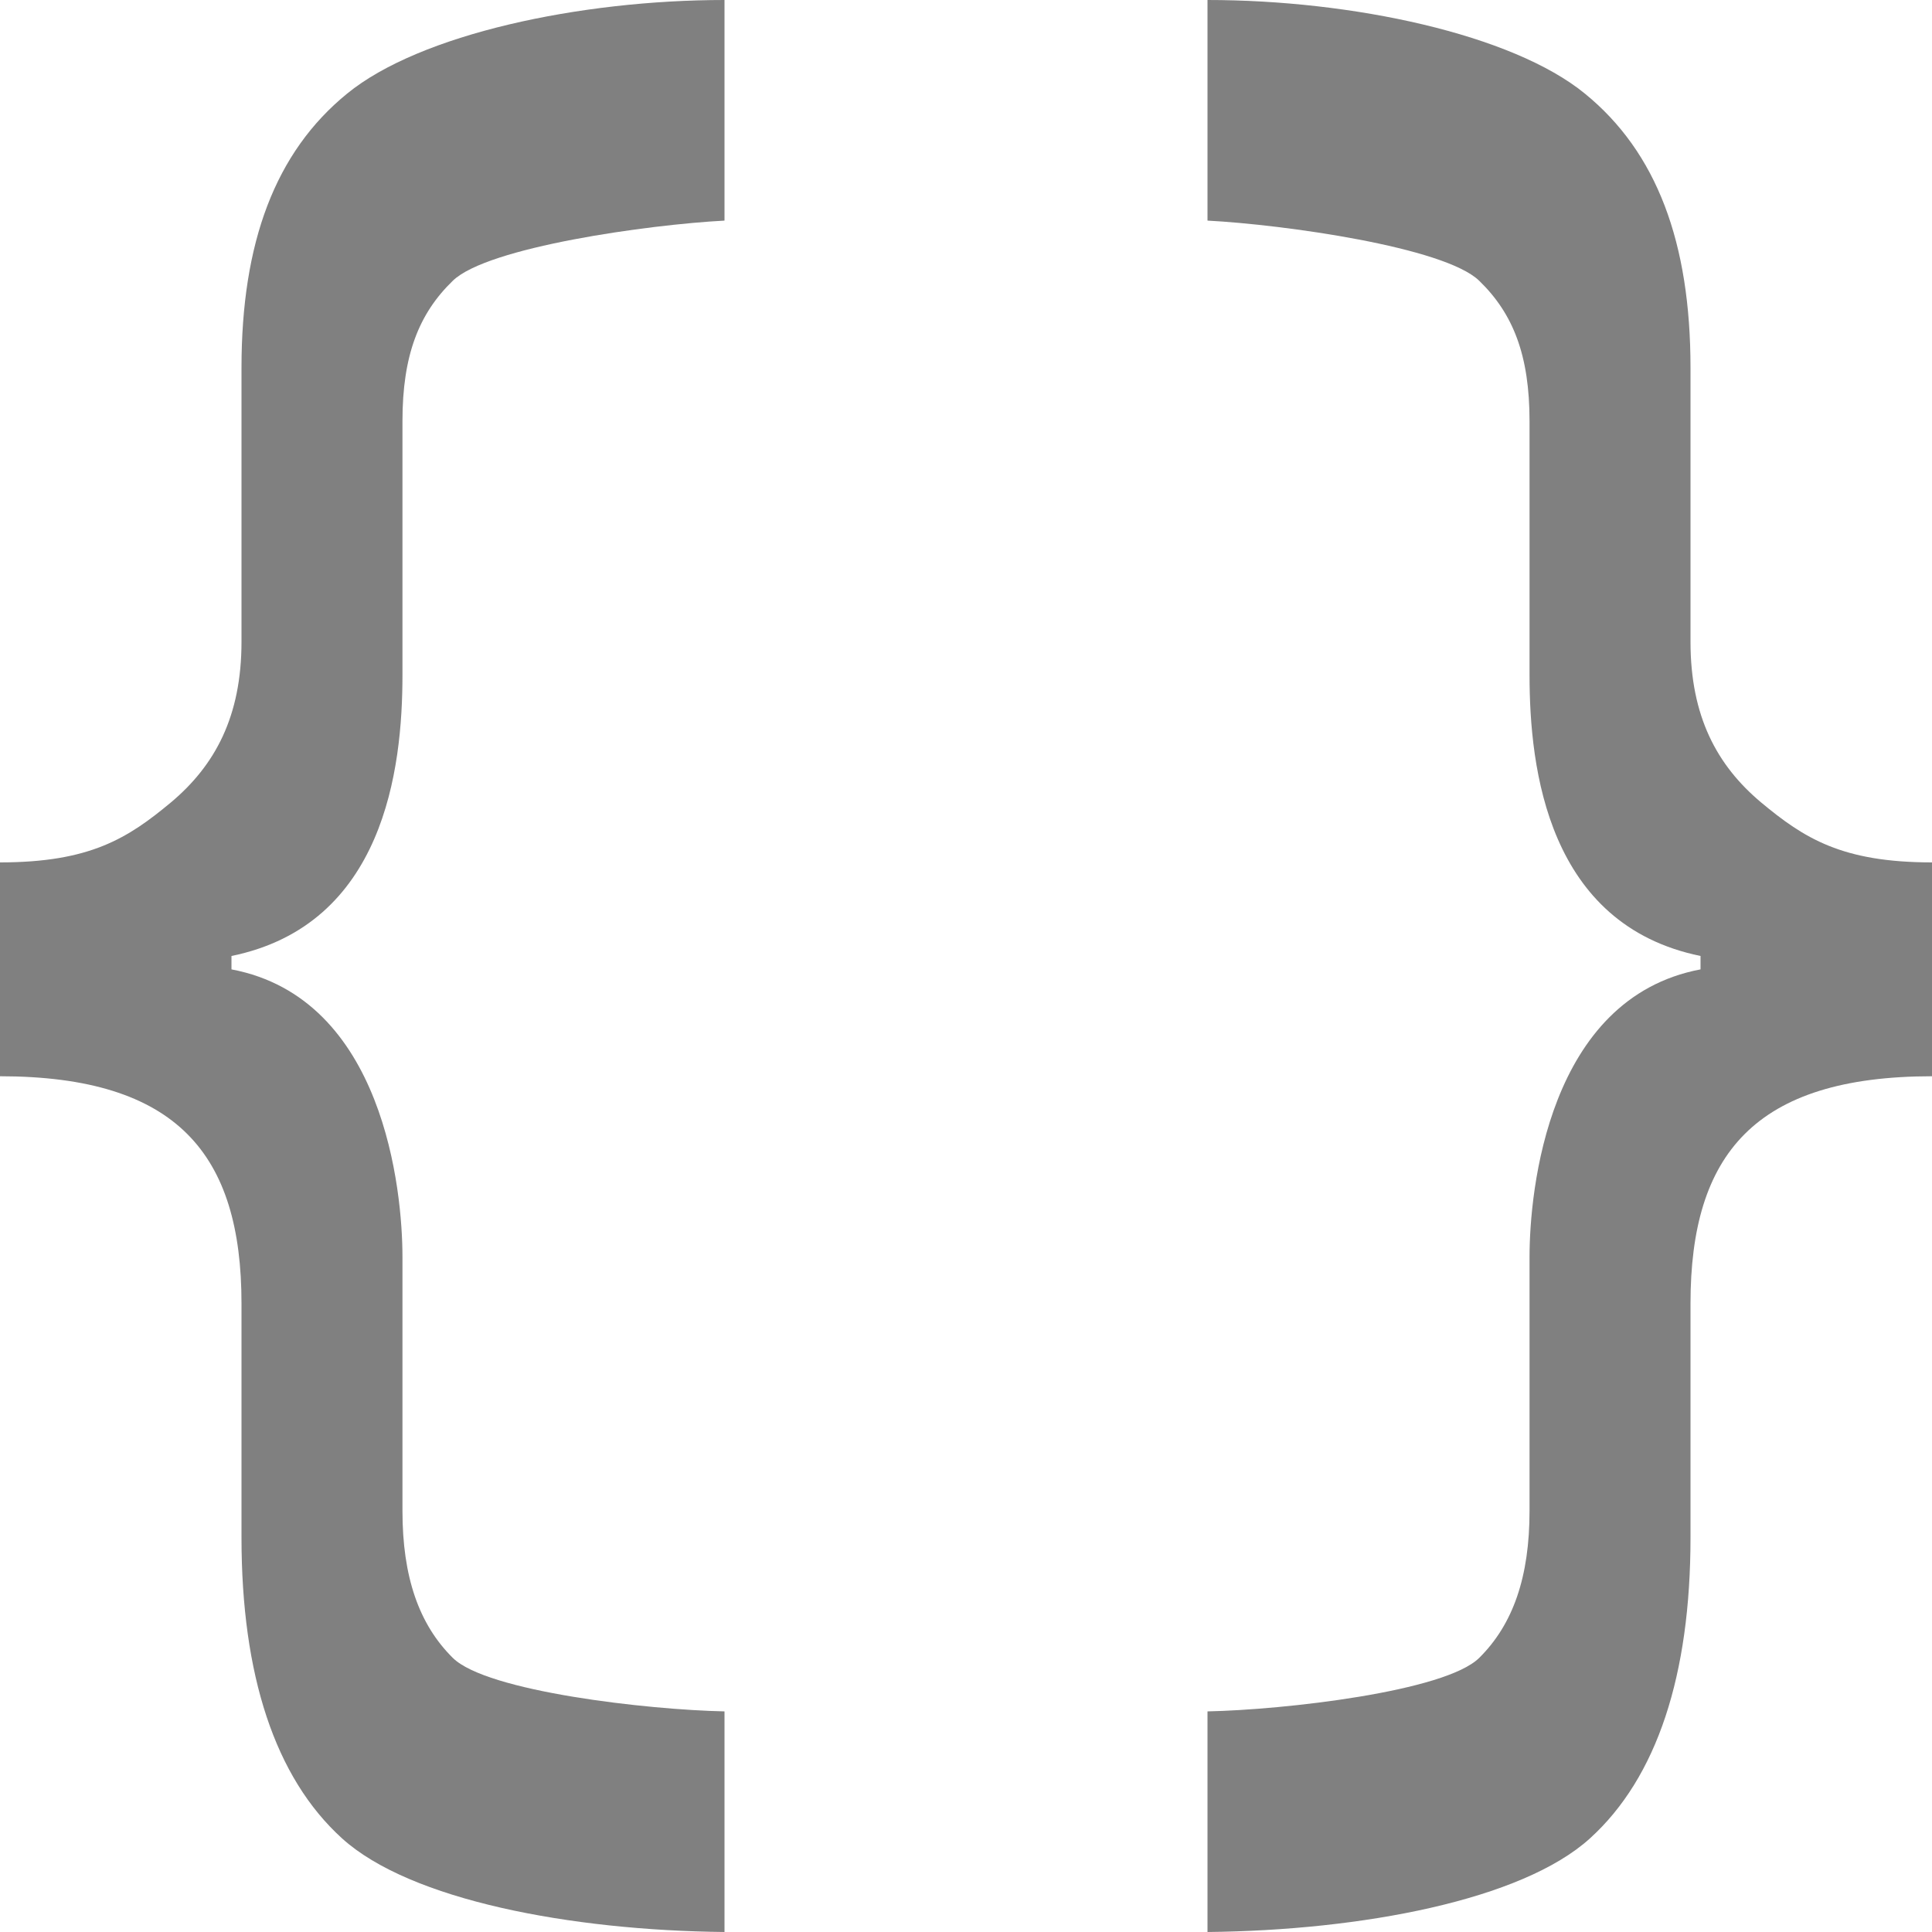 <?xml version="1.0" standalone="no"?><!-- Generator: Gravit.io --><svg xmlns="http://www.w3.org/2000/svg" xmlns:xlink="http://www.w3.org/1999/xlink" style="isolation:isolate" viewBox="0 0 16 16" width="16" height="16"><path d=" M 6 0 C 4.802 0 3.477 0.283 2.875 0.775 C 2.279 1.26 2 2.009 2 3.045 L 2 5.315 C 2 5.933 1.781 6.338 1.417 6.644 C 1.058 6.943 0.745 7.142 0 7.142 L 0 8.913 C 1.469 8.914 2 9.56 2 10.796 L 2 12.734 C 2 13.87 2.276 14.72 2.833 15.225 C 3.397 15.736 4.724 15.987 6 16 L 6 14.173 C 5.365 14.16 4.032 14.009 3.75 13.73 C 3.468 13.451 3.333 13.057 3.333 12.512 L 3.333 10.408 C 3.333 9.865 3.181 8.267 1.917 8.028 L 1.917 7.917 C 3.181 7.658 3.333 6.369 3.333 5.592 L 3.333 3.488 C 3.333 2.943 3.468 2.598 3.75 2.325 C 4.037 2.046 5.37 1.86 6 1.827 L 6 0 Z  M 10 0 L 10 1.827 C 10.63 1.86 11.963 2.046 12.25 2.325 C 12.532 2.598 12.667 2.943 12.667 3.488 L 12.667 5.592 C 12.667 6.369 12.819 7.658 14.083 7.917 L 14.083 8.028 C 12.819 8.267 12.667 9.865 12.667 10.408 L 12.667 12.512 C 12.667 13.057 12.532 13.451 12.25 13.73 C 11.968 14.009 10.635 14.16 10 14.173 L 10 16 C 11.276 15.987 12.603 15.736 13.167 15.225 C 13.724 14.72 14 13.87 14 12.734 L 14 10.796 C 14 9.56 14.531 8.914 16 8.913 L 16 7.142 C 15.255 7.142 14.942 6.943 14.583 6.644 C 14.219 6.338 14 5.933 14 5.315 L 14 3.045 C 14 2.009 13.721 1.26 13.125 0.775 C 12.523 0.283 11.198 0 10 0 Z " id="code" fill="rgb(128,128,128)"/></svg>